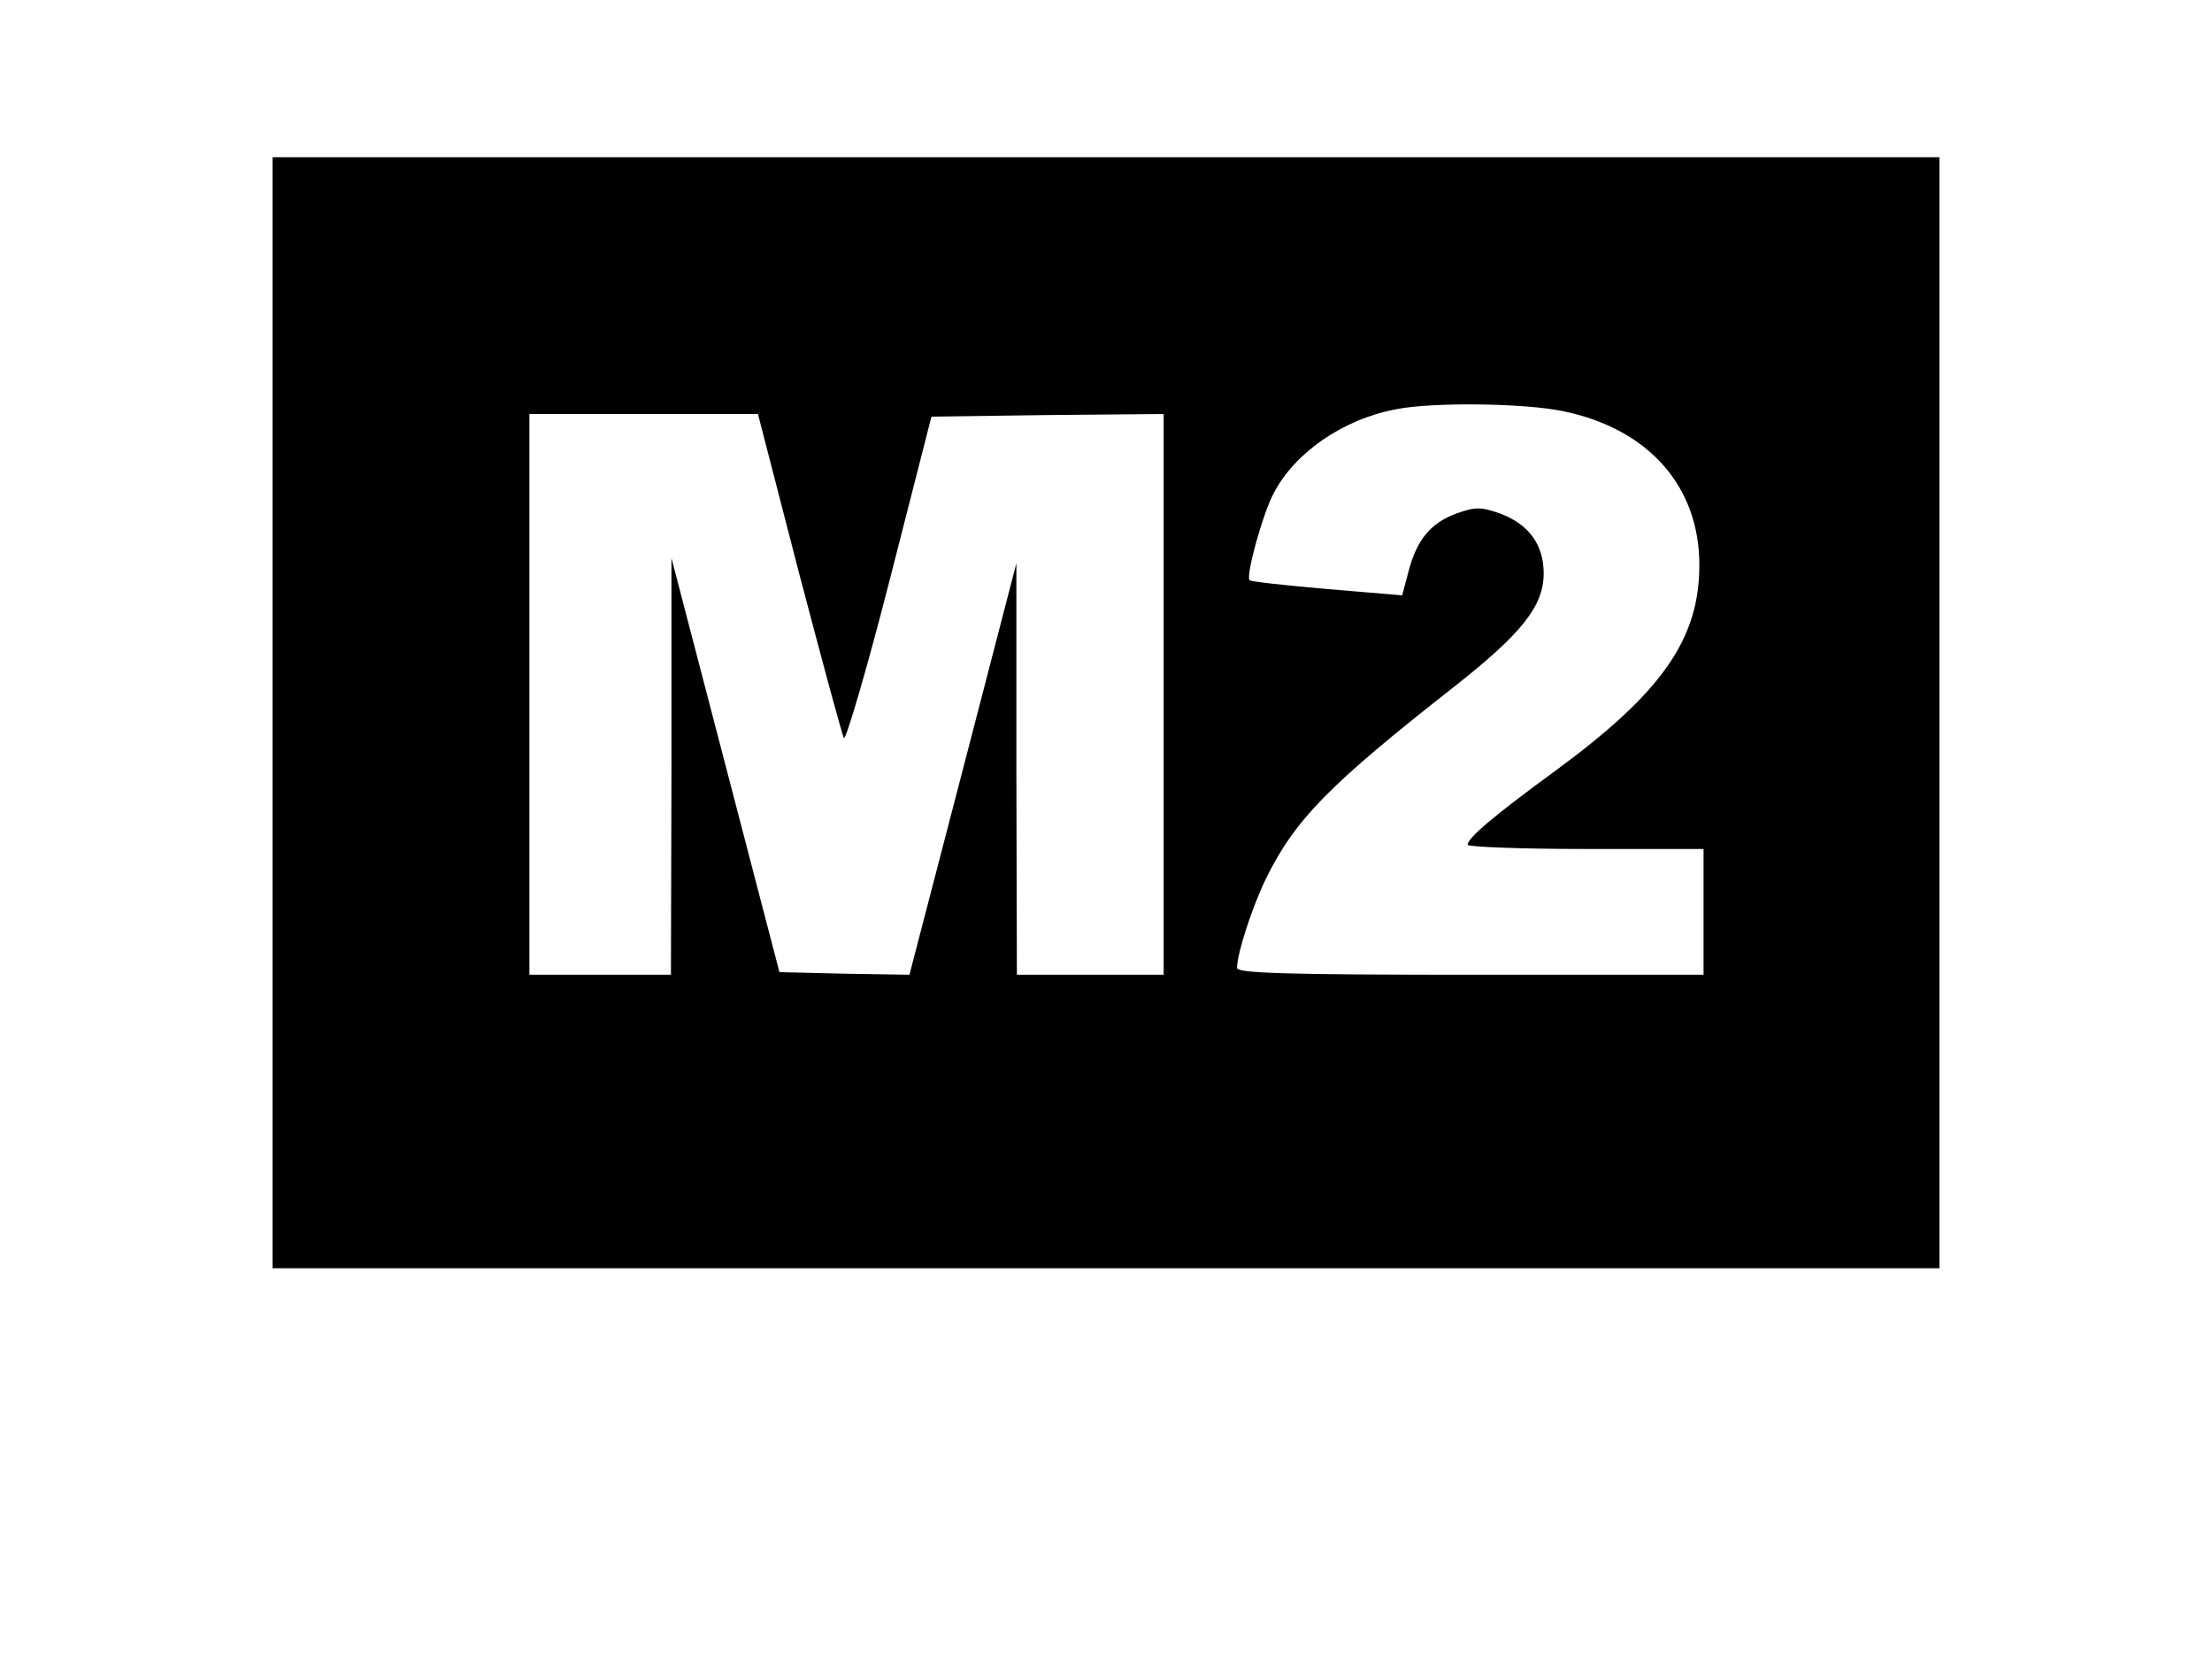 <?xml version="1.0" standalone="no"?>
<!DOCTYPE svg PUBLIC "-//W3C//DTD SVG 20010904//EN"
 "http://www.w3.org/TR/2001/REC-SVG-20010904/DTD/svg10.dtd">
<svg version="1.0" xmlns="http://www.w3.org/2000/svg"
 width="422pt" height="316pt" viewBox="0 0 422 316"
 preserveAspectRatio="xMidYMid meet">

<g transform="translate(0,316) scale(0.1,-0.1)"
fill="#000000" stroke="none">
<path d="M520 1800 l0 -1060 1590 0 1590 0 0 1060 0 1060 -1590 0 -1590 0 0
-1060z m2464 575 c162 -34 258 -144 258 -293 0 -142 -72 -244 -275 -393 -119
-87 -167 -128 -167 -141 0 -4 101 -8 225 -8 l225 0 0 -120 0 -120 -445 0
c-349 0 -445 3 -445 13 0 28 29 116 54 168 56 115 121 181 362 370 128 101
169 153 169 215 0 55 -29 94 -83 114 -37 13 -47 13 -84 0 -48 -18 -75 -49 -91
-111 l-12 -45 -143 12 c-79 7 -146 14 -148 17 -8 7 25 127 46 166 40 77 132
141 233 160 69 14 247 12 321 -4z m-1460 -307 c44 -167 82 -309 86 -316 3 -7
43 128 87 300 l80 313 221 3 222 2 0 -535 0 -535 -140 0 -140 0 -1 393 0 392
-102 -393 -102 -392 -124 2 -124 3 -103 395 -103 395 0 -397 -1 -398 -135 0
-135 0 0 535 0 535 218 0 218 0 78 -302z"/>
</g>
</svg>
